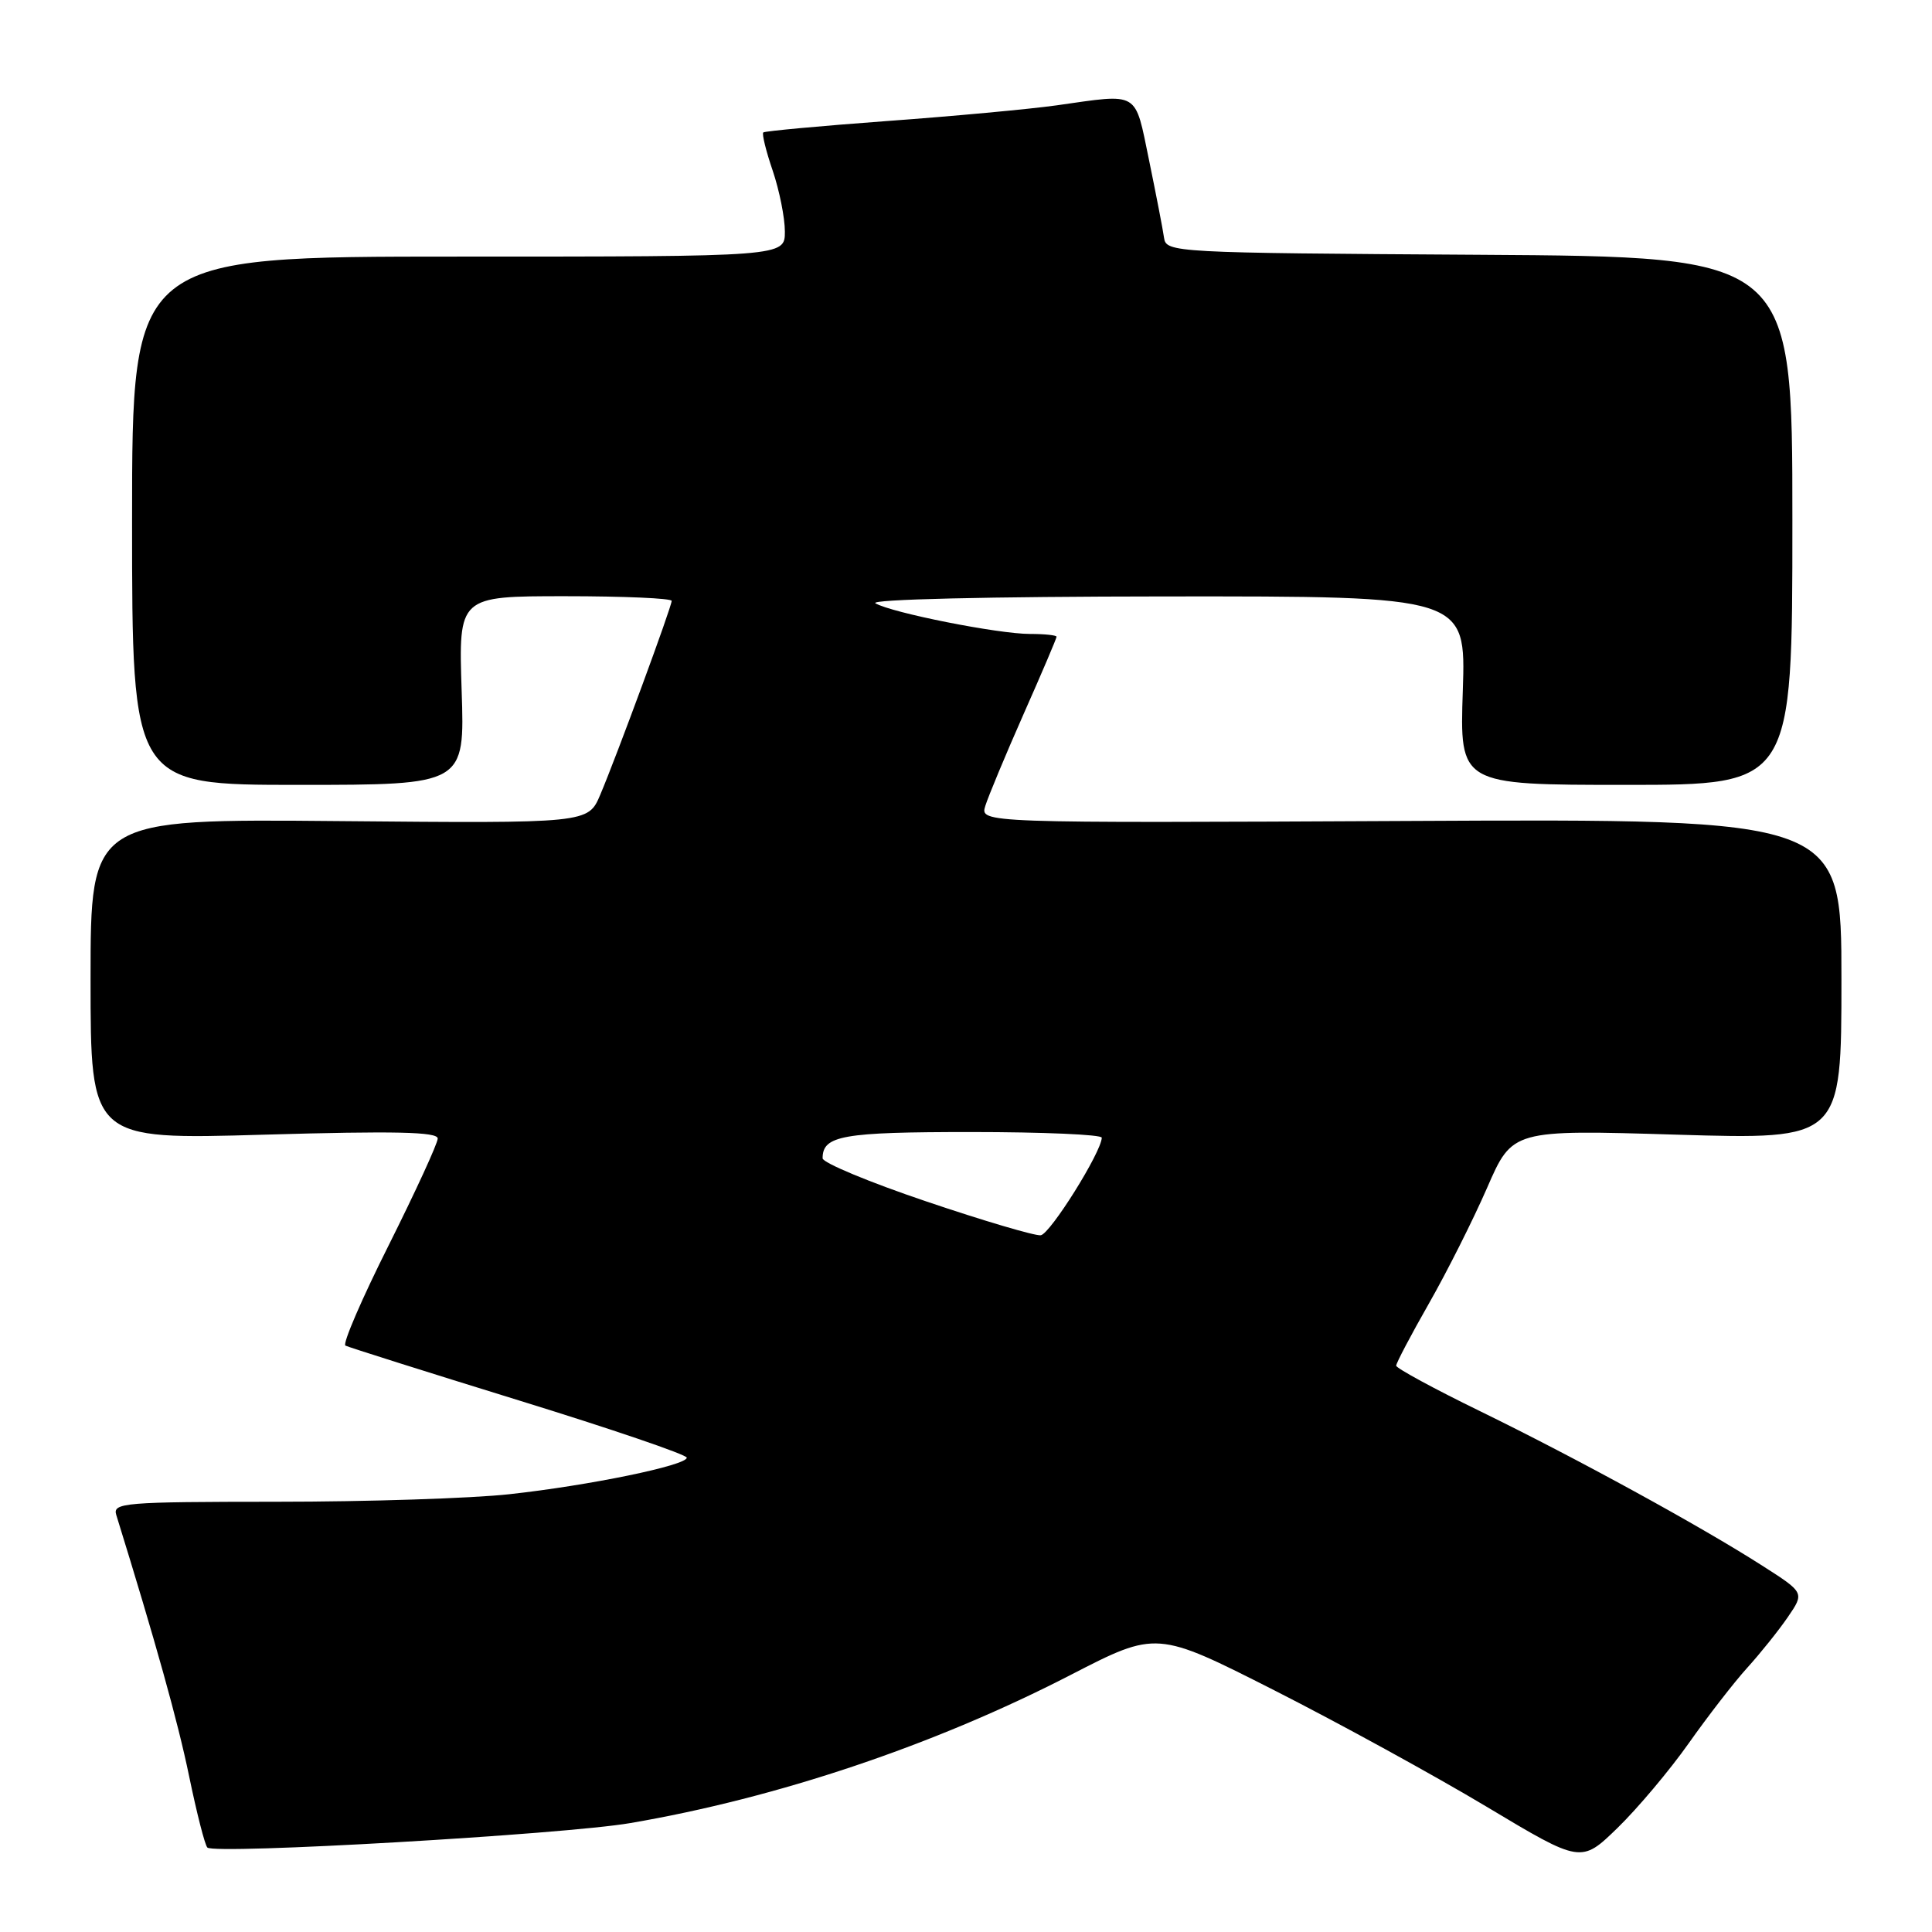 <?xml version="1.0" encoding="UTF-8" standalone="no"?>
<!DOCTYPE svg PUBLIC "-//W3C//DTD SVG 1.1//EN" "http://www.w3.org/Graphics/SVG/1.1/DTD/svg11.dtd" >
<svg xmlns="http://www.w3.org/2000/svg" xmlns:xlink="http://www.w3.org/1999/xlink" version="1.1" viewBox="0 0 256 256">
 <g >
 <path fill="currentColor"
d=" M 223.76 231.00 C 226.28 227.43 229.76 222.93 231.51 221.00 C 233.26 219.07 235.68 216.05 236.90 214.27 C 239.11 211.04 239.11 211.04 233.51 207.46 C 225.29 202.20 208.97 193.27 196.20 187.03 C 190.04 184.03 185.00 181.29 185.00 180.96 C 185.00 180.62 186.95 176.91 189.34 172.72 C 191.73 168.53 195.20 161.63 197.05 157.39 C 200.40 149.69 200.40 149.69 222.20 150.35 C 244.00 151.00 244.00 151.00 244.00 129.75 C 244.00 108.50 244.00 108.50 186.92 108.78 C 129.85 109.06 129.85 109.06 130.56 106.78 C 130.95 105.53 133.23 100.05 135.63 94.62 C 138.04 89.19 140.00 84.58 140.00 84.37 C 140.00 84.17 138.41 84.00 136.46 84.00 C 132.27 84.00 118.15 81.20 116.00 79.94 C 115.12 79.42 130.98 79.05 154.37 79.03 C 194.24 79.00 194.24 79.00 193.83 91.50 C 193.41 104.00 193.41 104.00 215.45 104.00 C 237.50 104.00 237.50 104.00 237.50 69.01 C 237.50 34.02 237.50 34.02 196.01 33.76 C 155.39 33.51 154.52 33.46 154.24 31.50 C 154.09 30.40 153.19 25.79 152.26 21.25 C 150.33 11.94 151.09 12.39 140.00 13.96 C 136.43 14.46 126.30 15.40 117.50 16.04 C 108.70 16.69 101.34 17.37 101.14 17.55 C 100.94 17.74 101.50 20.02 102.39 22.62 C 103.27 25.23 104.00 28.85 104.00 30.68 C 104.00 34.00 104.00 34.00 60.75 34.00 C 17.50 34.00 17.50 34.00 17.50 69.00 C 17.50 104.00 17.50 104.00 39.55 104.00 C 61.59 104.00 61.59 104.00 61.17 91.50 C 60.76 79.00 60.76 79.00 74.88 79.00 C 82.65 79.00 89.00 79.28 89.00 79.62 C 89.00 80.39 81.75 100.08 79.54 105.30 C 77.93 109.10 77.93 109.10 44.96 108.80 C 12.00 108.50 12.00 108.50 12.00 129.76 C 12.00 151.02 12.00 151.02 35.00 150.35 C 52.31 149.85 58.00 149.97 58.00 150.86 C 58.00 151.50 55.08 157.85 51.52 164.97 C 47.95 172.08 45.36 178.08 45.77 178.30 C 46.17 178.51 56.51 181.78 68.75 185.56 C 80.99 189.34 91.00 192.75 91.00 193.15 C 91.00 194.17 78.10 196.83 67.50 197.99 C 62.55 198.54 48.68 198.99 36.68 198.99 C 16.37 199.00 14.90 199.12 15.41 200.75 C 20.61 217.54 23.57 228.12 25.06 235.36 C 26.07 240.24 27.15 244.49 27.48 244.81 C 28.42 245.75 74.71 243.08 83.50 241.57 C 103.01 238.24 123.83 231.24 141.88 221.93 C 153.26 216.07 153.26 216.07 168.88 223.99 C 177.47 228.35 190.12 235.29 197.00 239.41 C 209.50 246.90 209.50 246.90 214.34 242.20 C 217.00 239.61 221.24 234.57 223.76 231.00 Z  M 122.75 159.20 C 115.19 156.65 109.00 154.07 109.00 153.48 C 109.00 150.46 111.62 150.00 128.70 150.00 C 138.22 150.00 145.99 150.34 145.99 150.75 C 145.96 152.64 139.15 163.52 137.90 163.68 C 137.13 163.77 130.31 161.76 122.75 159.20 Z "/>
</g>
</svg>